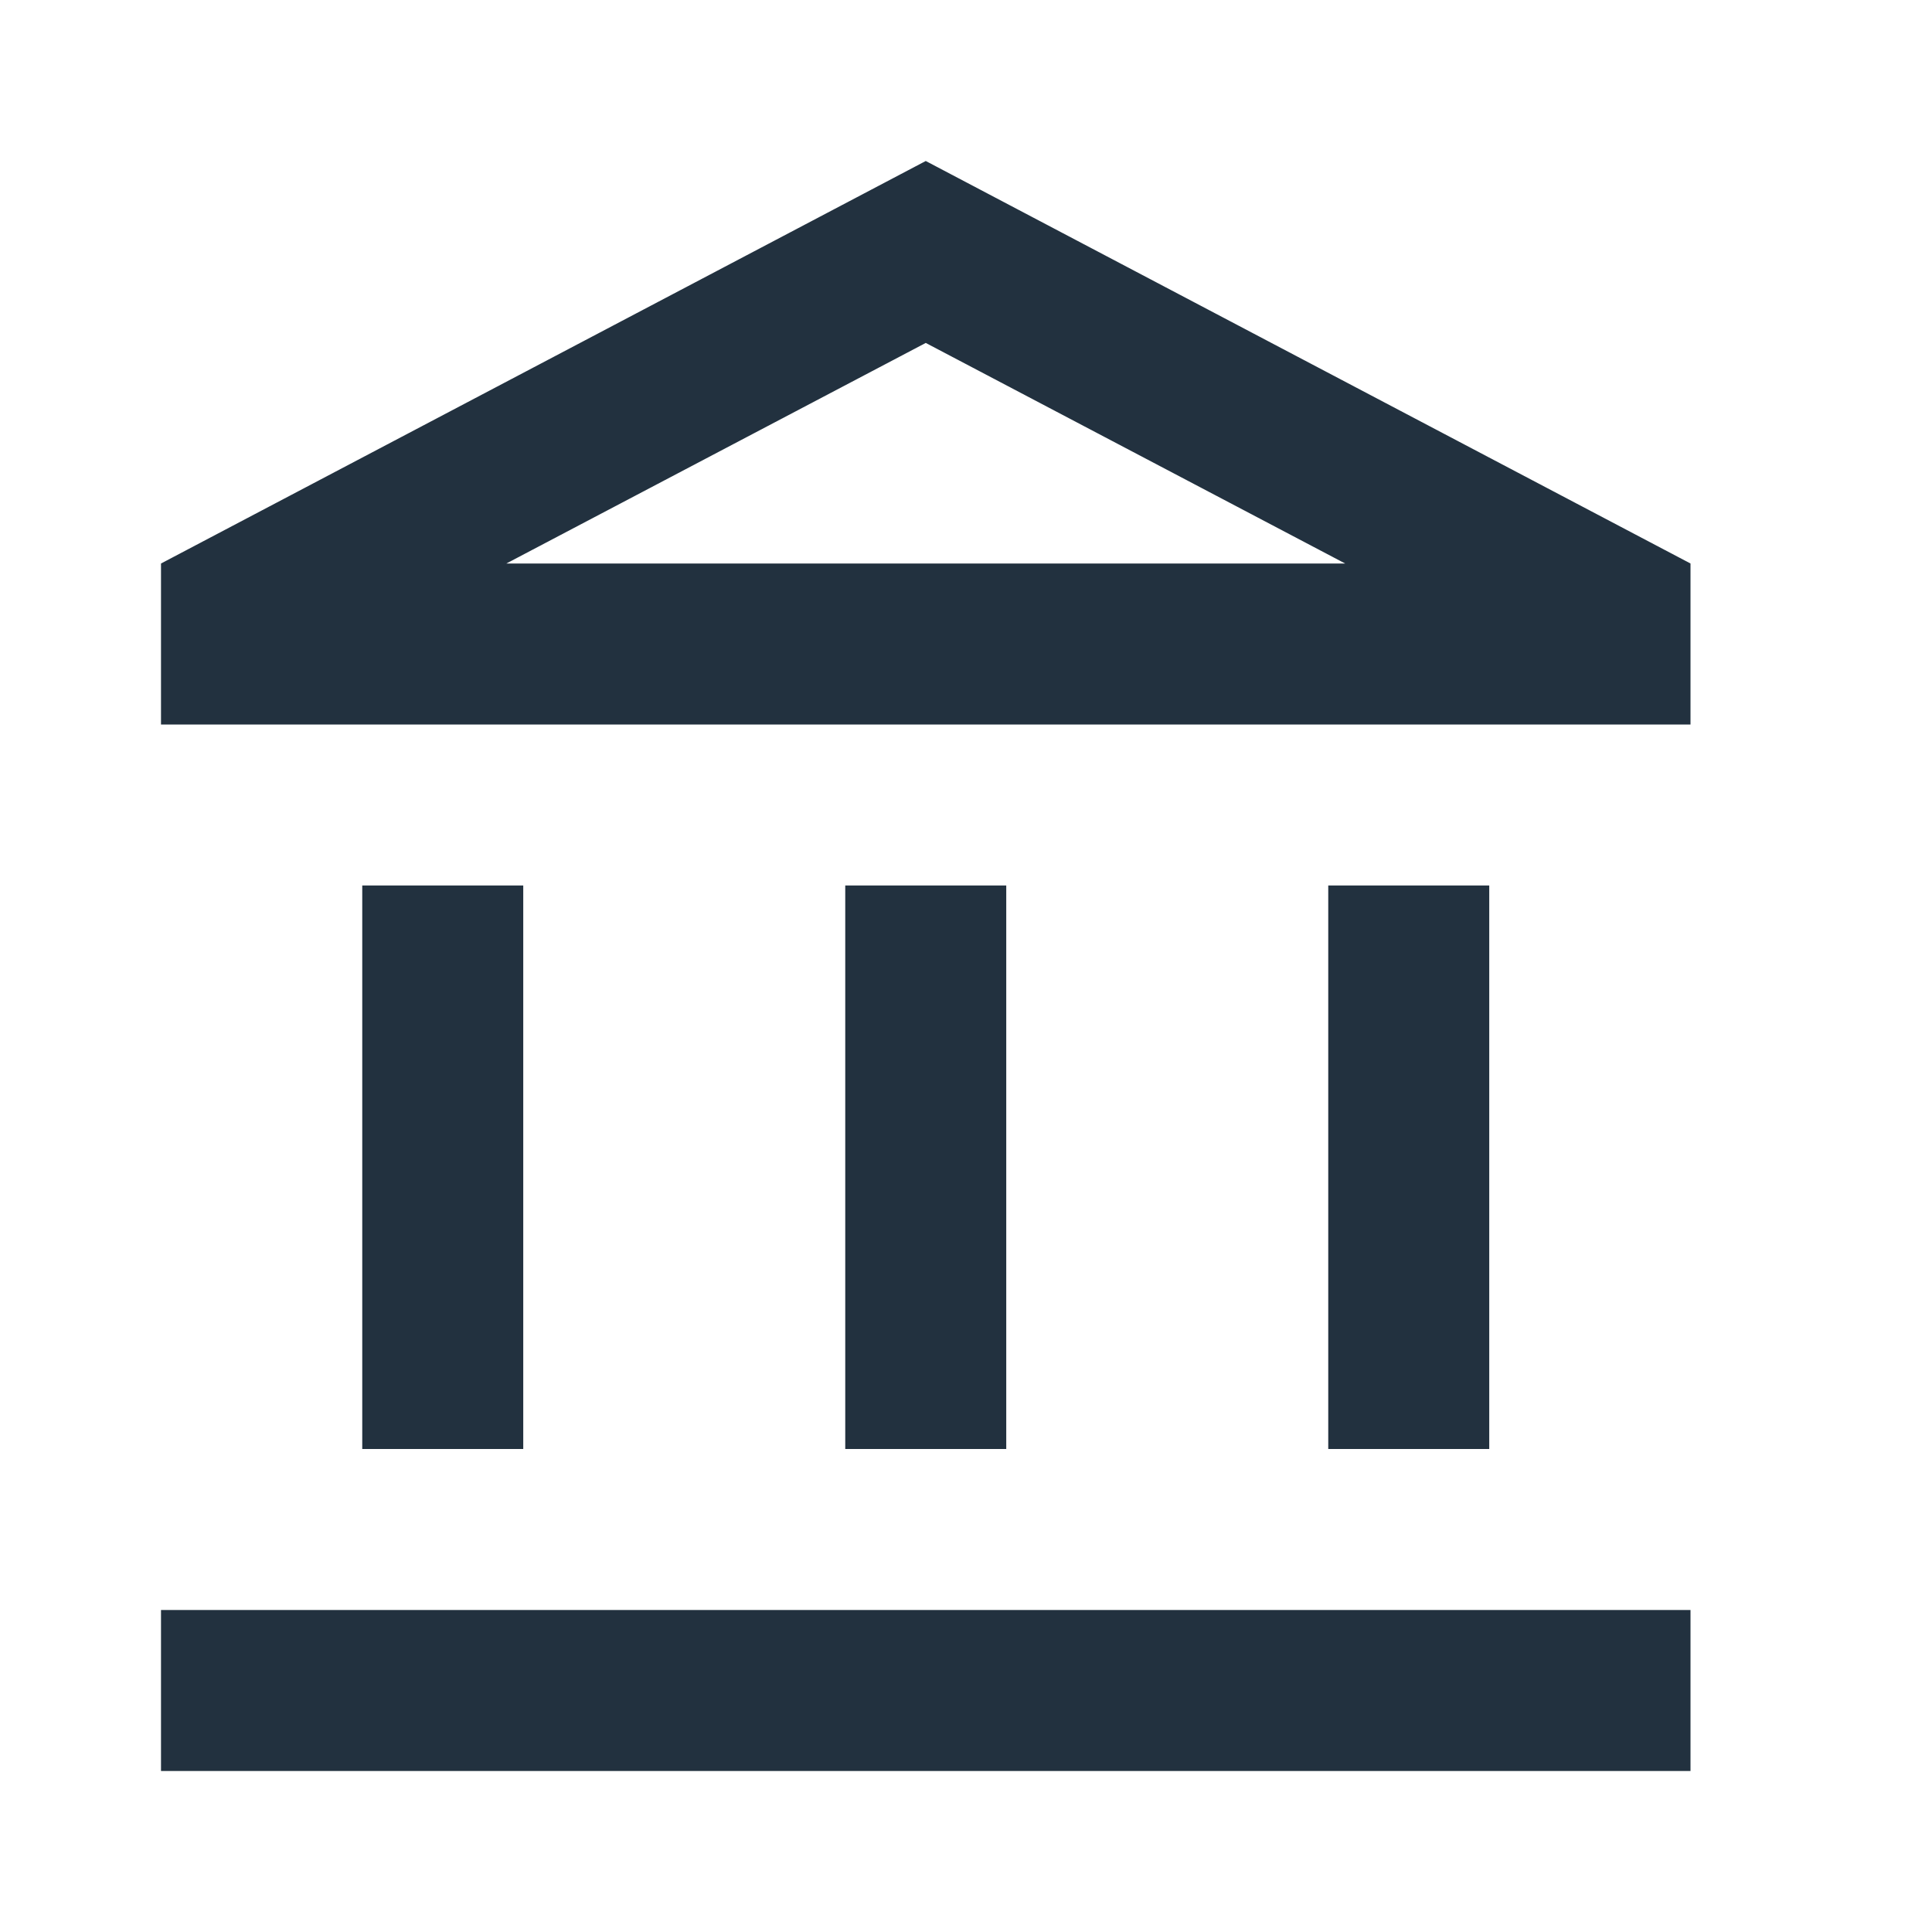 <svg width="24" height="24" viewBox="0 0 24 24" fill="none" xmlns="http://www.w3.org/2000/svg">
<path d="M6.5 11H4.5V18H6.5V11ZM12.5 11H10.5V18H12.5V11ZM21 20H2V22H21V20ZM18.5 11H16.5V18H18.5V11ZM11.5 4.26L16.71 7H6.29L11.5 4.26ZM11.5 2L2 7V9H21V7L11.5 2Z" fill="#22313F"/>
</svg>
